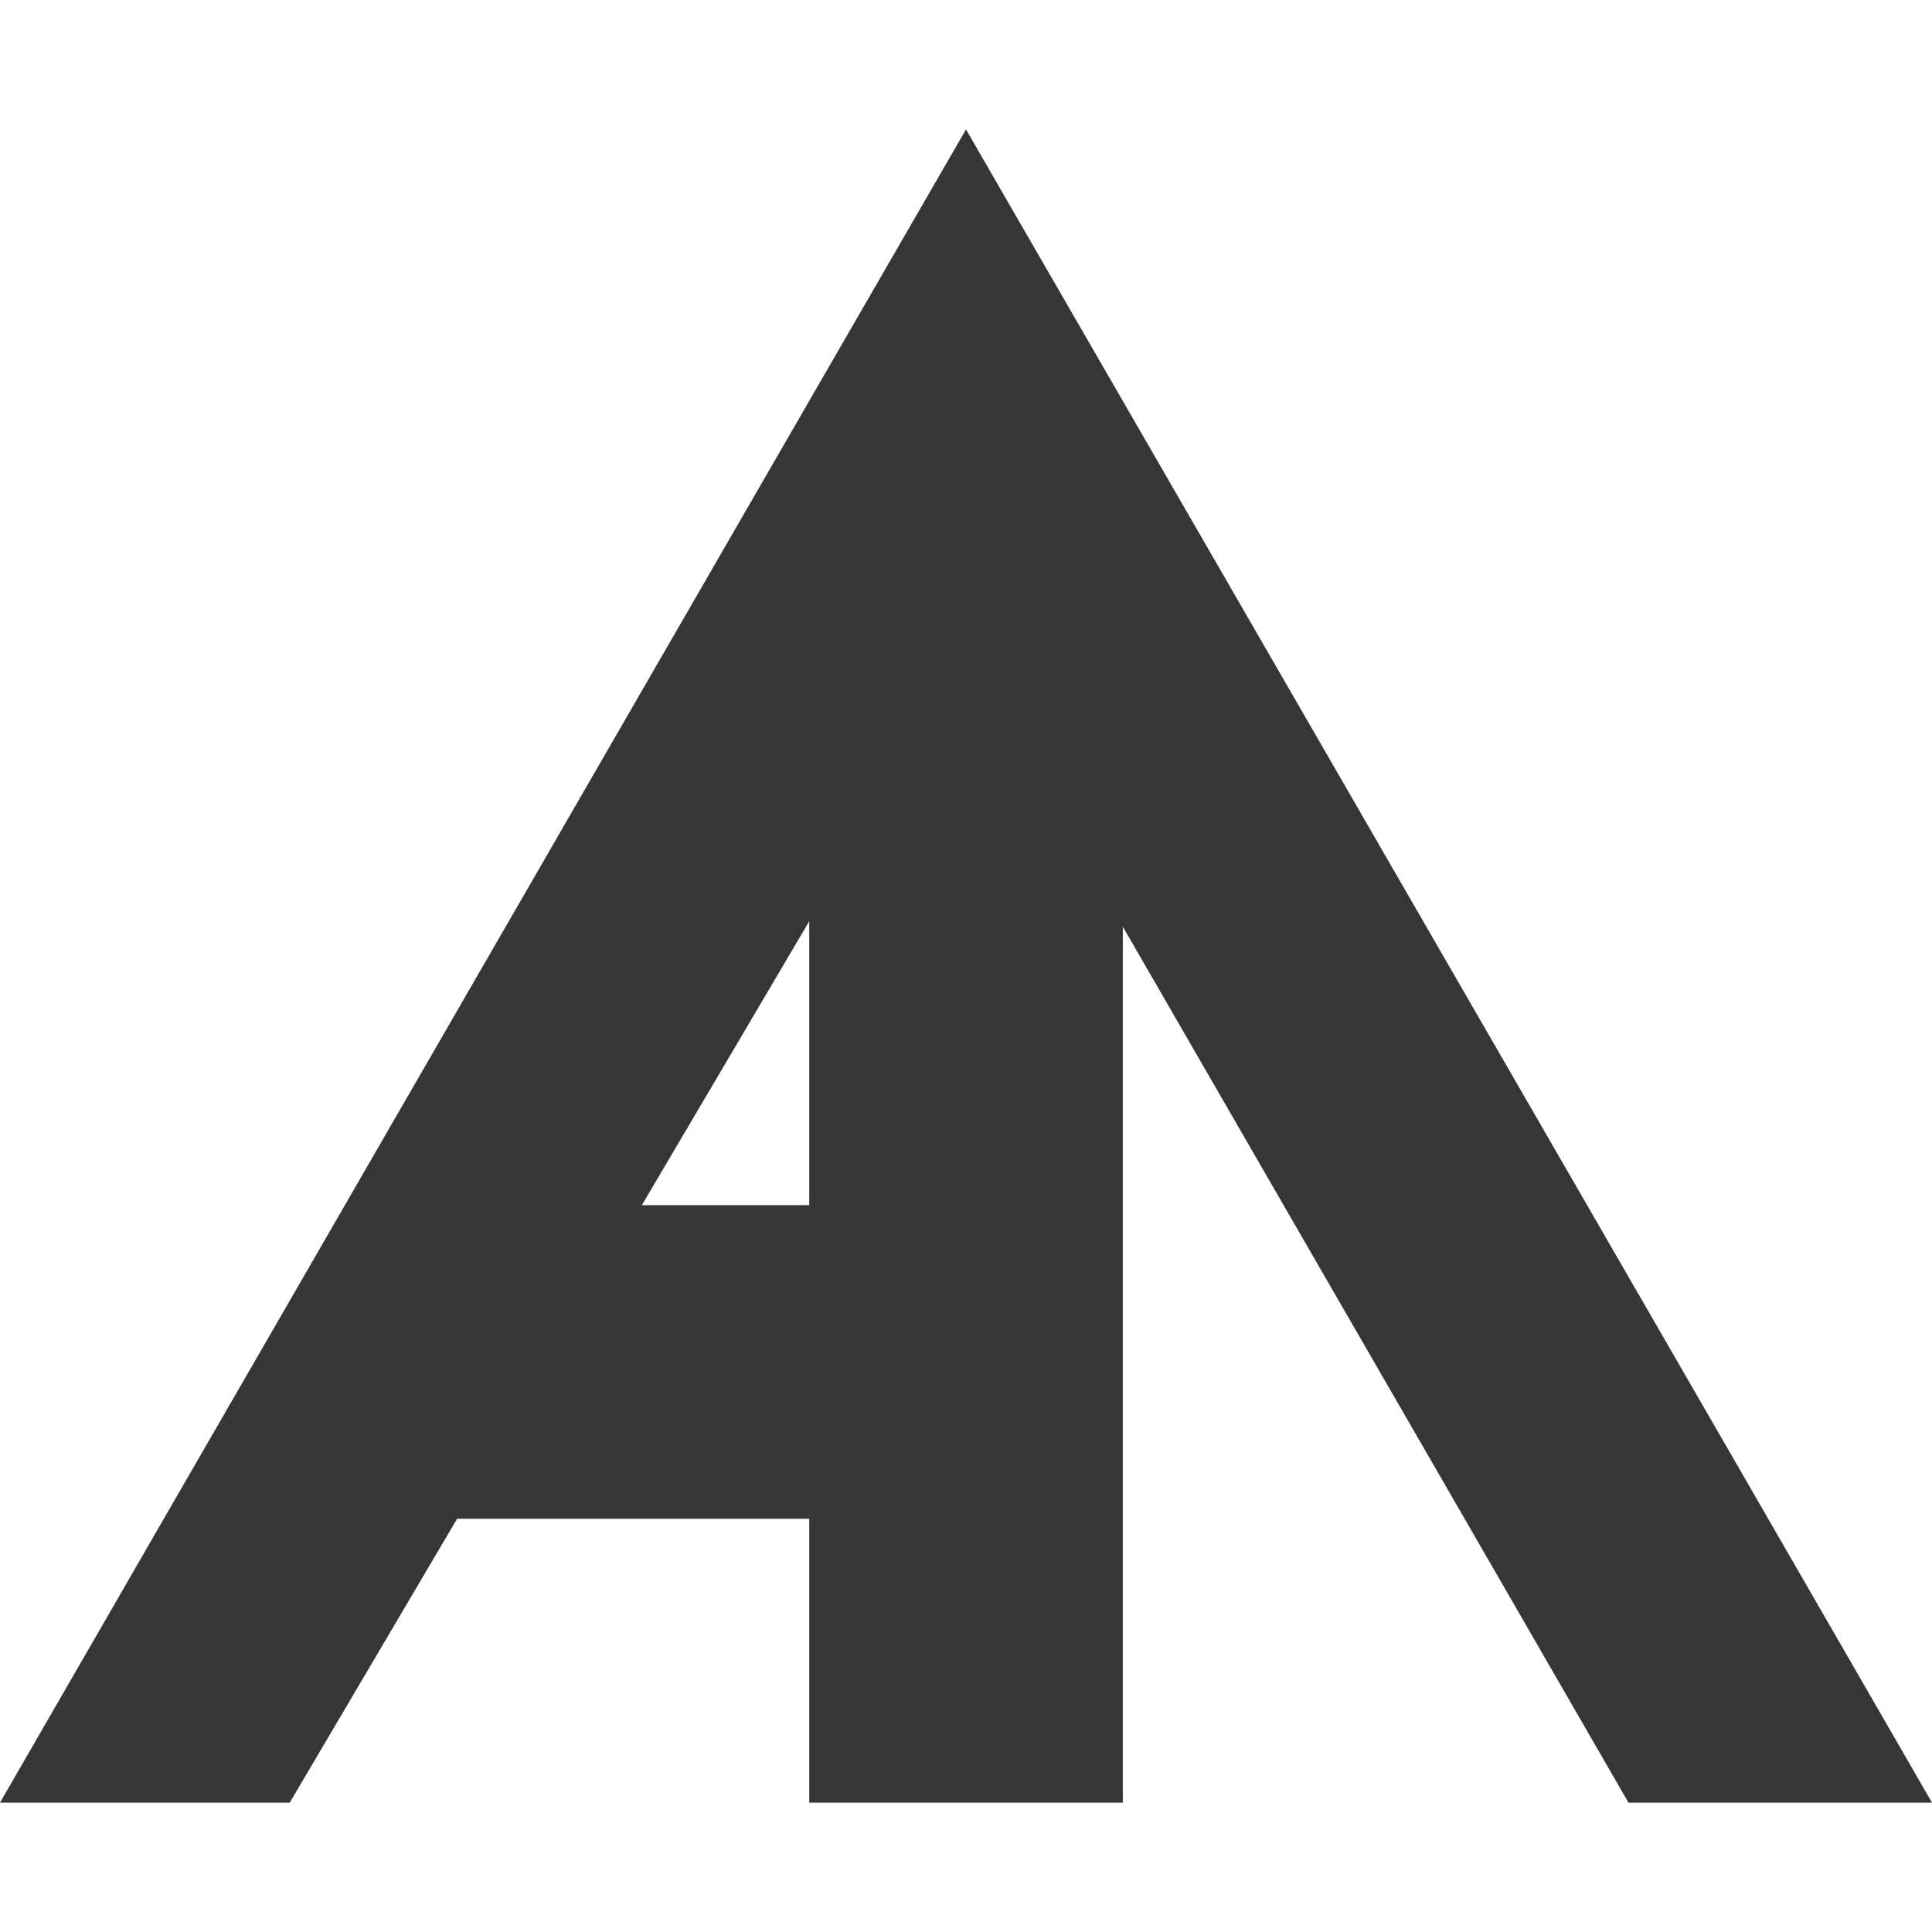 <?xml version="1.0" encoding="UTF-8"?>
<svg id="a" width="50" height="50" data-name="Layer 1" xmlns="http://www.w3.org/2000/svg" viewBox="0 0 256 256">
  <defs>
    <style>
      .c {
        fill: #363636;
      }
    </style>
  </defs>
  <path id="b" data-name="logo" class="c" d="m234.29,201.24l-23.99-41.55-61.52-106.56-20.78-35.98-20.78,35.98-61.52,106.56-23.99,41.55L0,238.86h38.39l22.18-37.62h46.66v37.62h41.55v-116.07l21.3,36.9,23.99,41.55,21.71,37.62h40.22l-21.71-37.62Zm-149.24-41.55l22.18-37.62v37.62h-22.18Z"/>
</svg>